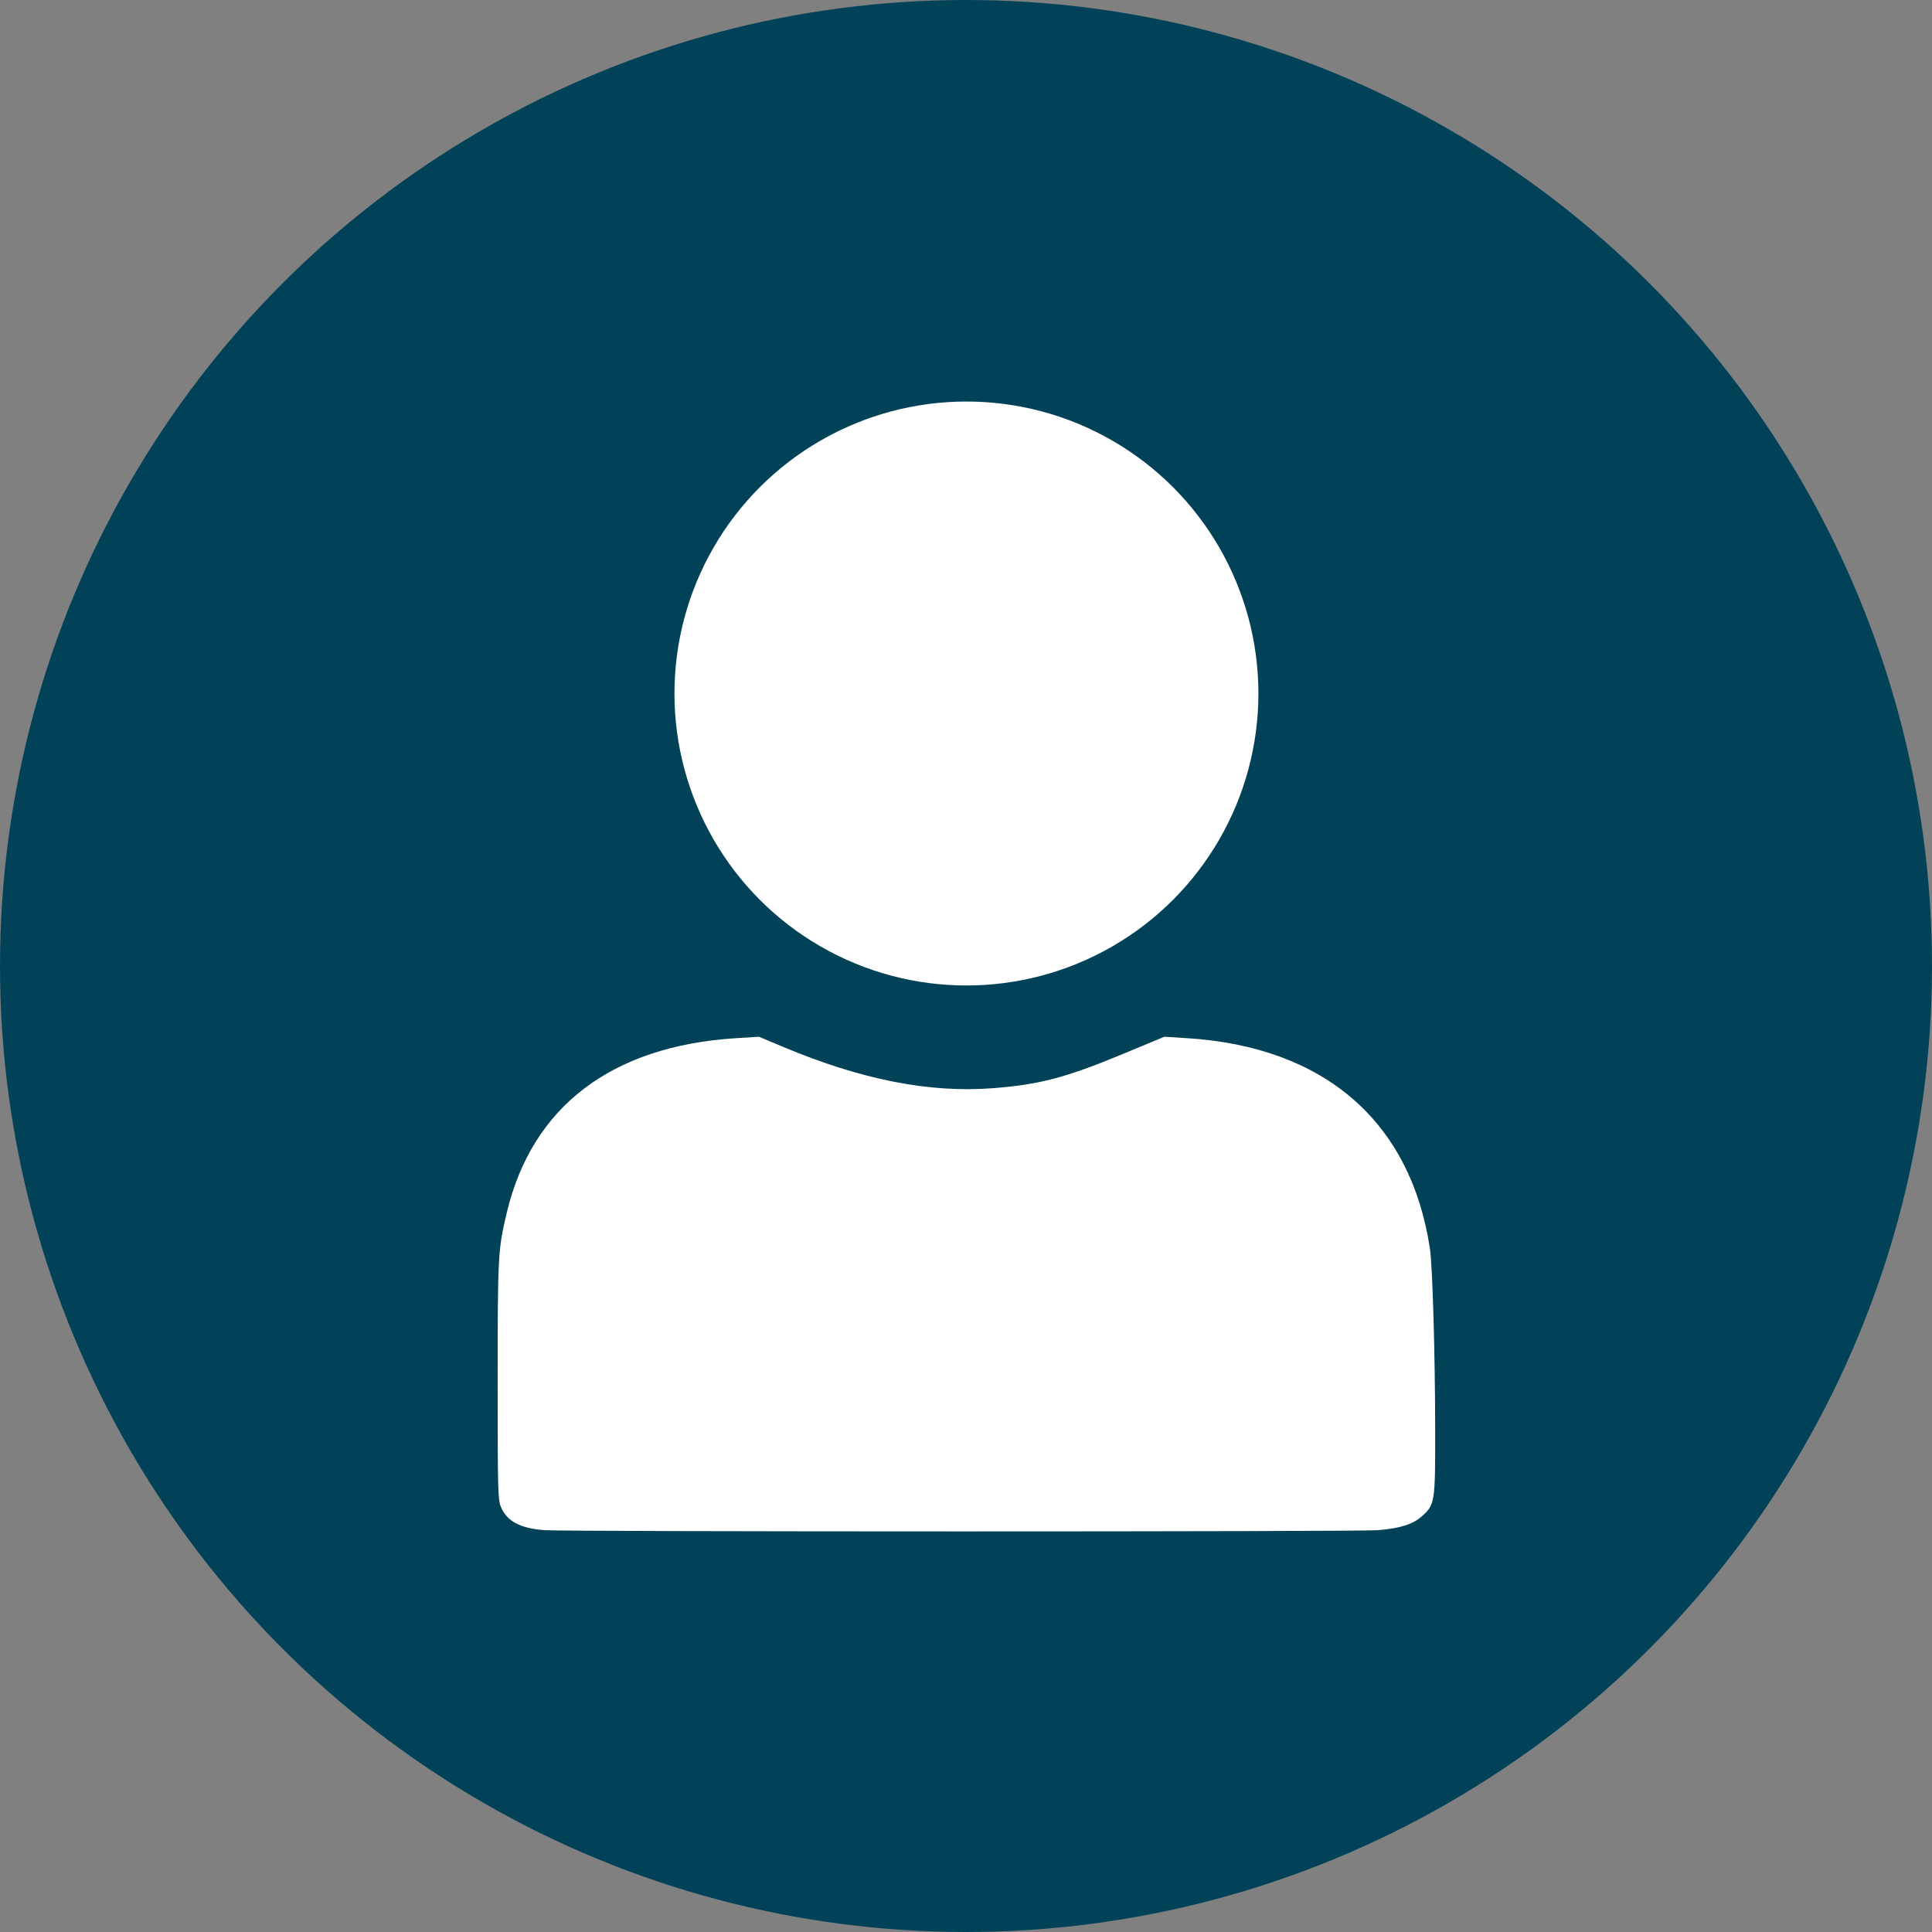 <?xml version="1.0" encoding="UTF-8" standalone="no"?>
<svg
   xmlns:dc="http://purl.org/dc/elements/1.1/"
   xmlns:cc="http://creativecommons.org/ns#"
   xmlns:rdf="http://www.w3.org/1999/02/22-rdf-syntax-ns#"
   xmlns:svg="http://www.w3.org/2000/svg"
   xmlns="http://www.w3.org/2000/svg"
   id="svg4624"
   version="1.1"
   viewBox="0 0 89.836 89.836"
   height="89.836mm"
   width="89.836mm">
  <rect x="0" y="0" width="89.836" height="89.836" fill="#808080" stroke="none"/>
  <defs
     id="defs4618" />
  <g
     transform="translate(-60.915,-103.915)"
     id="layer1">
    <g
       id="g4603"
       transform="translate(19.749,15.119)">
      <circle
         style="fill:#024259;fill-opacity:1;stroke:none;stroke-width:0.265"
         id="path4597"
         cx="86.084"
         cy="133.714"
         r="44.918" />
      

<g
        style="fill:white" id="g4595"
         transform="matrix(0.314,0,0,0.314,51.923,96.735)">
        <circle
           id="path10"
           cx="108.857"
           cy="77.415"
           r="43.237"
           style="stroke-width:0.265" />
        <path
           style="fill-opacity:1;stroke:none;stroke-width:0.245"
           d="m 46.388,201.314 c -3.63,-0.274 -5.585,-1.317 -6.475,-3.457 -0.438,-1.052 -0.474,-2.464 -0.474,-18.628 0,-18.607 0.046,-19.464 1.353,-24.947 3.741,-15.695 15.5,-24.654 33.896,-25.822 l 3.438,-0.218 3.642,1.528 c 11.521,4.834 21.63,6.821 31.007,6.094 6.91,-0.536 10.811,-1.562 19.219,-5.056 l 6.171,-2.564 3.423,0.217 c 20.31,1.288 33.055,12.344 35.904,31.147 0.39,2.573 0.766,15.535 0.781,26.923 0.014,10.611 -0.04,10.973 -1.901,12.666 -1.371,1.248 -3.23,1.844 -6.61,2.12 -3.003,0.245 -120.119,0.241 -123.374,-0.004 z"
           id="path4532" />
      </g>
    </g>
  </g>
</svg>
